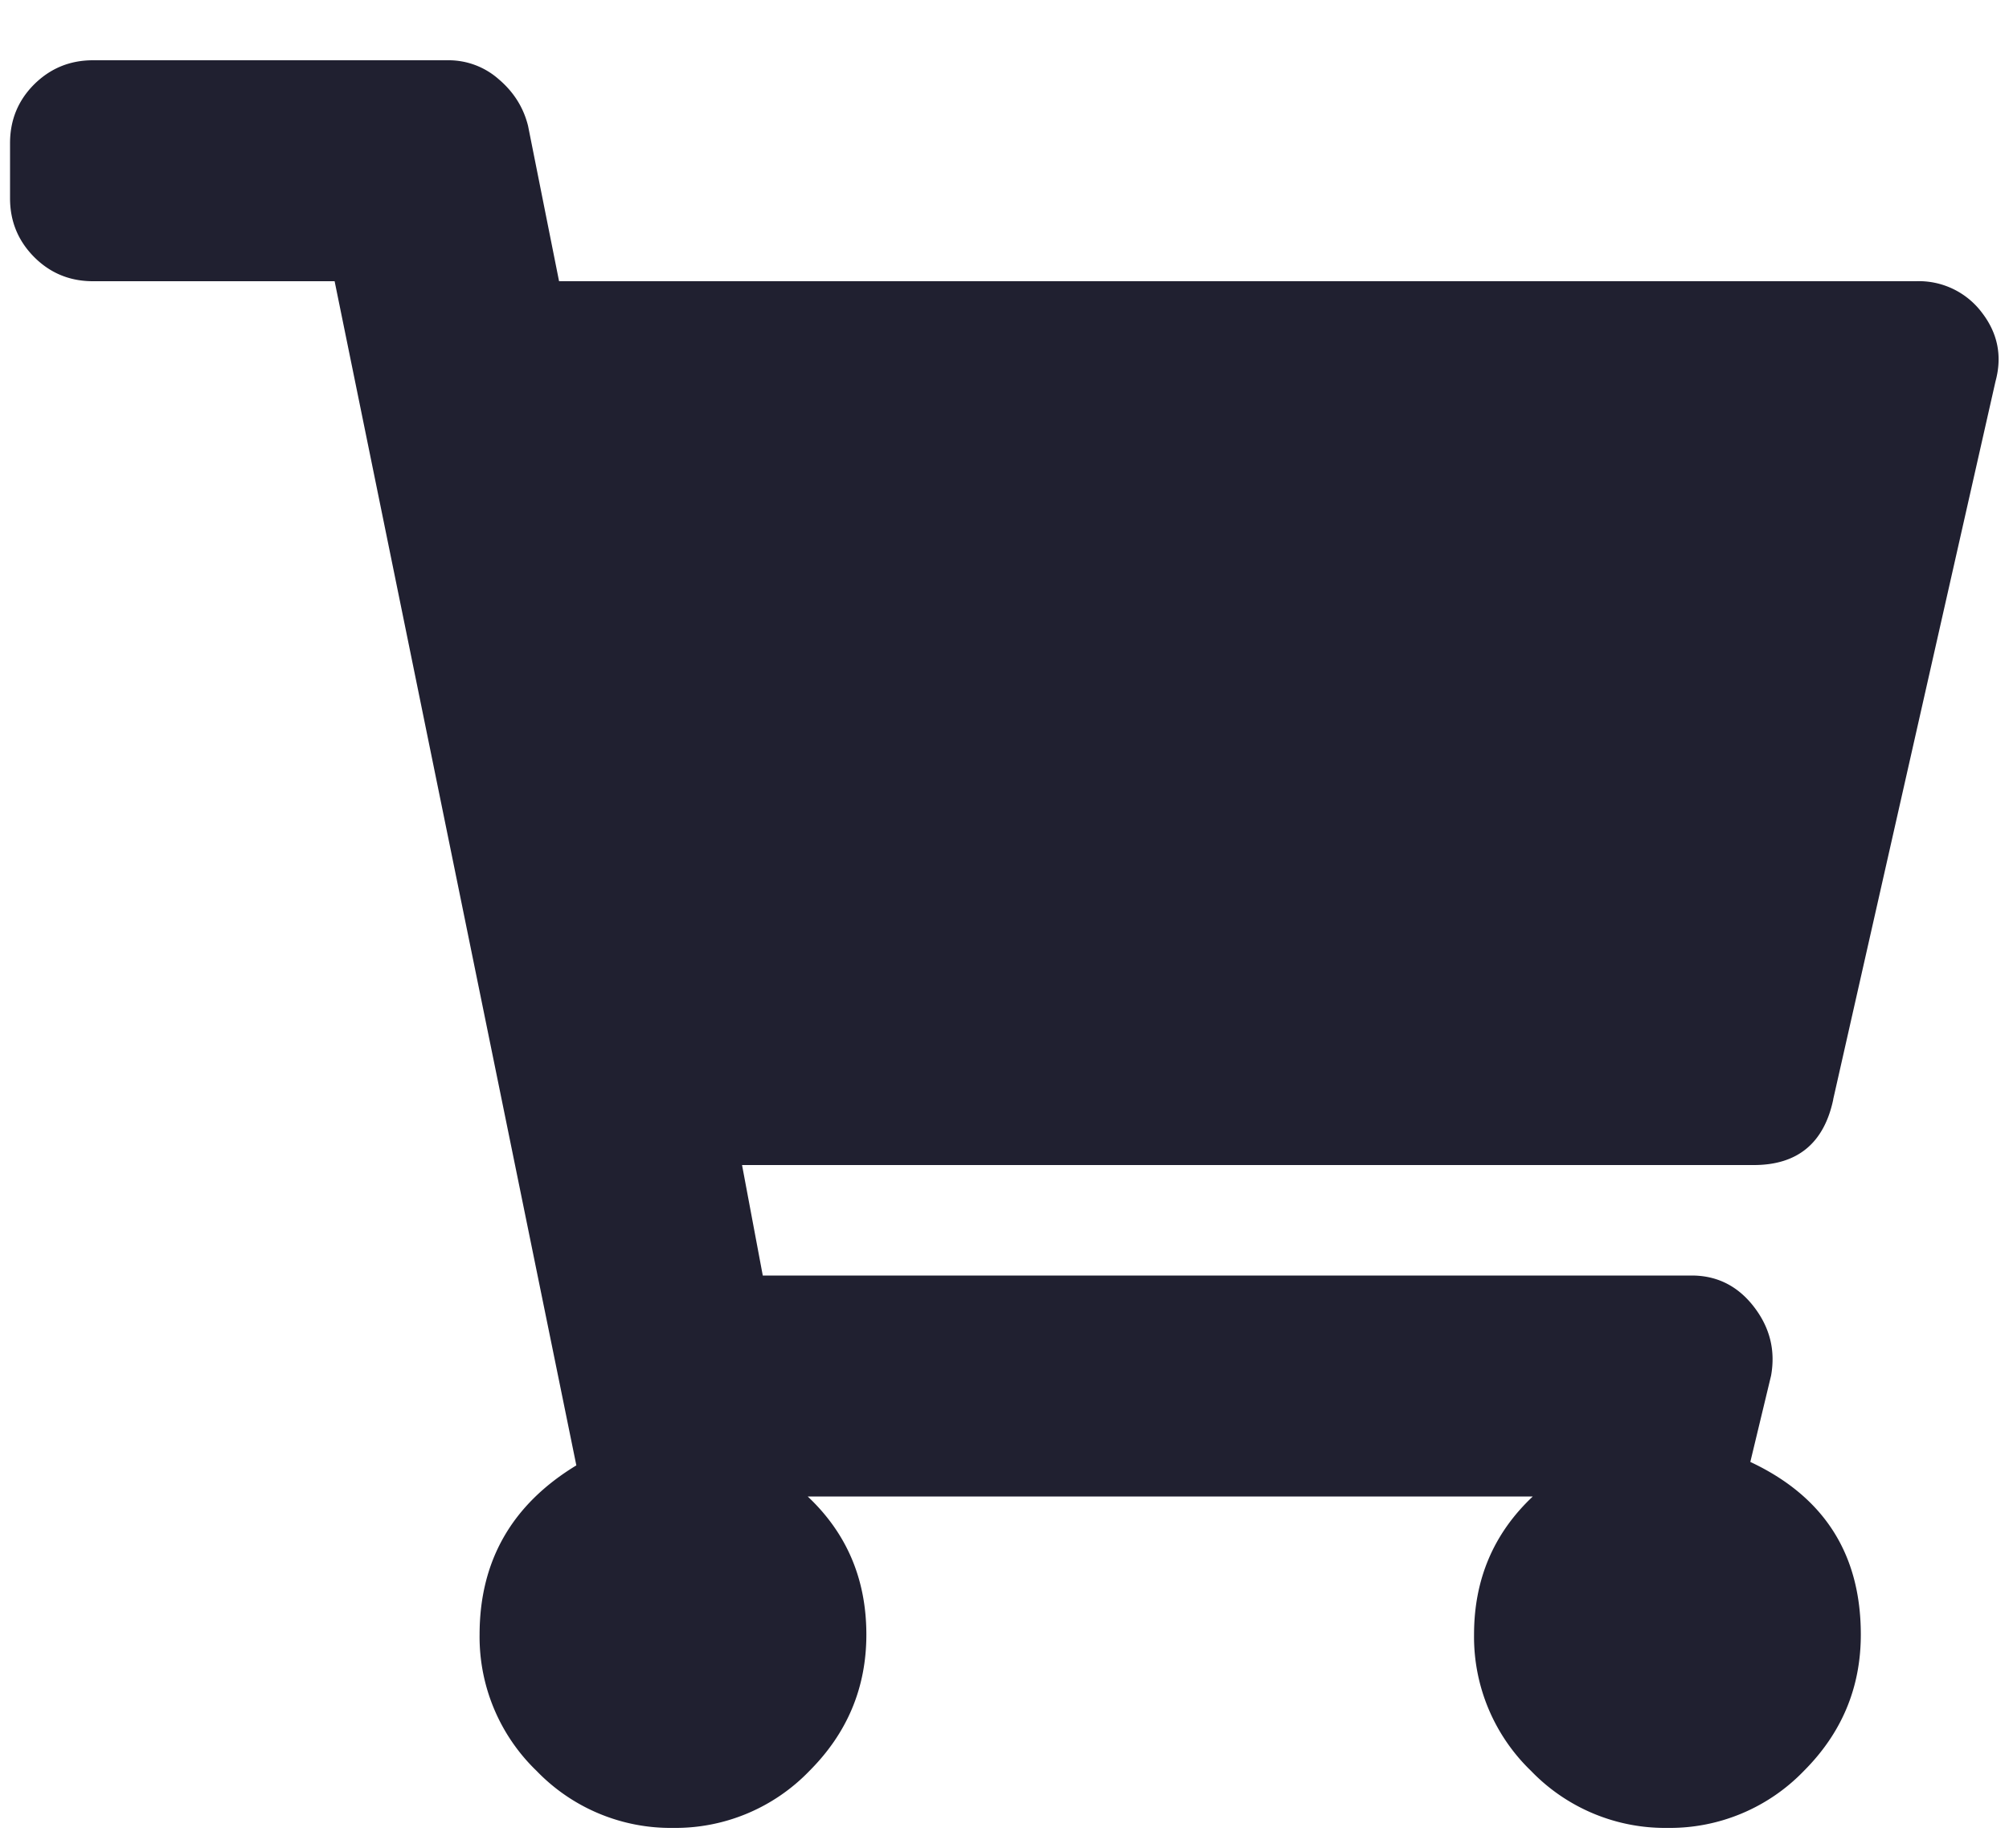 <svg xmlns="http://www.w3.org/2000/svg" width="25" height="23" viewBox="0 0 25 23">
    <path fill="#202030" fill-rule="evenodd" d="M22.813 13.684c-.115.544-.445.816-.989.816H9.234l.258 1.375h11.559c.315 0 .573.129.773.387.2.258.272.544.215.86l-.258 1.073c.917.43 1.375 1.146 1.375 2.149 0 .659-.236 1.224-.709 1.697a2.316 2.316 0 0 1-1.697.709 2.316 2.316 0 0 1-1.697-.709 2.316 2.316 0 0 1-.71-1.697c0-.688.244-1.26.731-1.719h-9.023c.487.458.73 1.031.73 1.719 0 .659-.236 1.224-.709 1.697a2.316 2.316 0 0 1-1.697.709 2.316 2.316 0 0 1-1.697-.709 2.316 2.316 0 0 1-.71-1.697c0-.917.402-1.619 1.204-2.106L4.164 3.5H1.156c-.286 0-.53-.1-.73-.3-.2-.201-.301-.445-.301-.731V1.78c0-.286.1-.53.3-.73C.627.85.87.75 1.157.75h4.426a.94.94 0 0 1 .623.236c.186.158.308.351.365.58L6.957 3.5h16.887a.98.98 0 0 1 .816.387c.2.258.258.544.172.86l-2.02 8.937z"/>
</svg>
